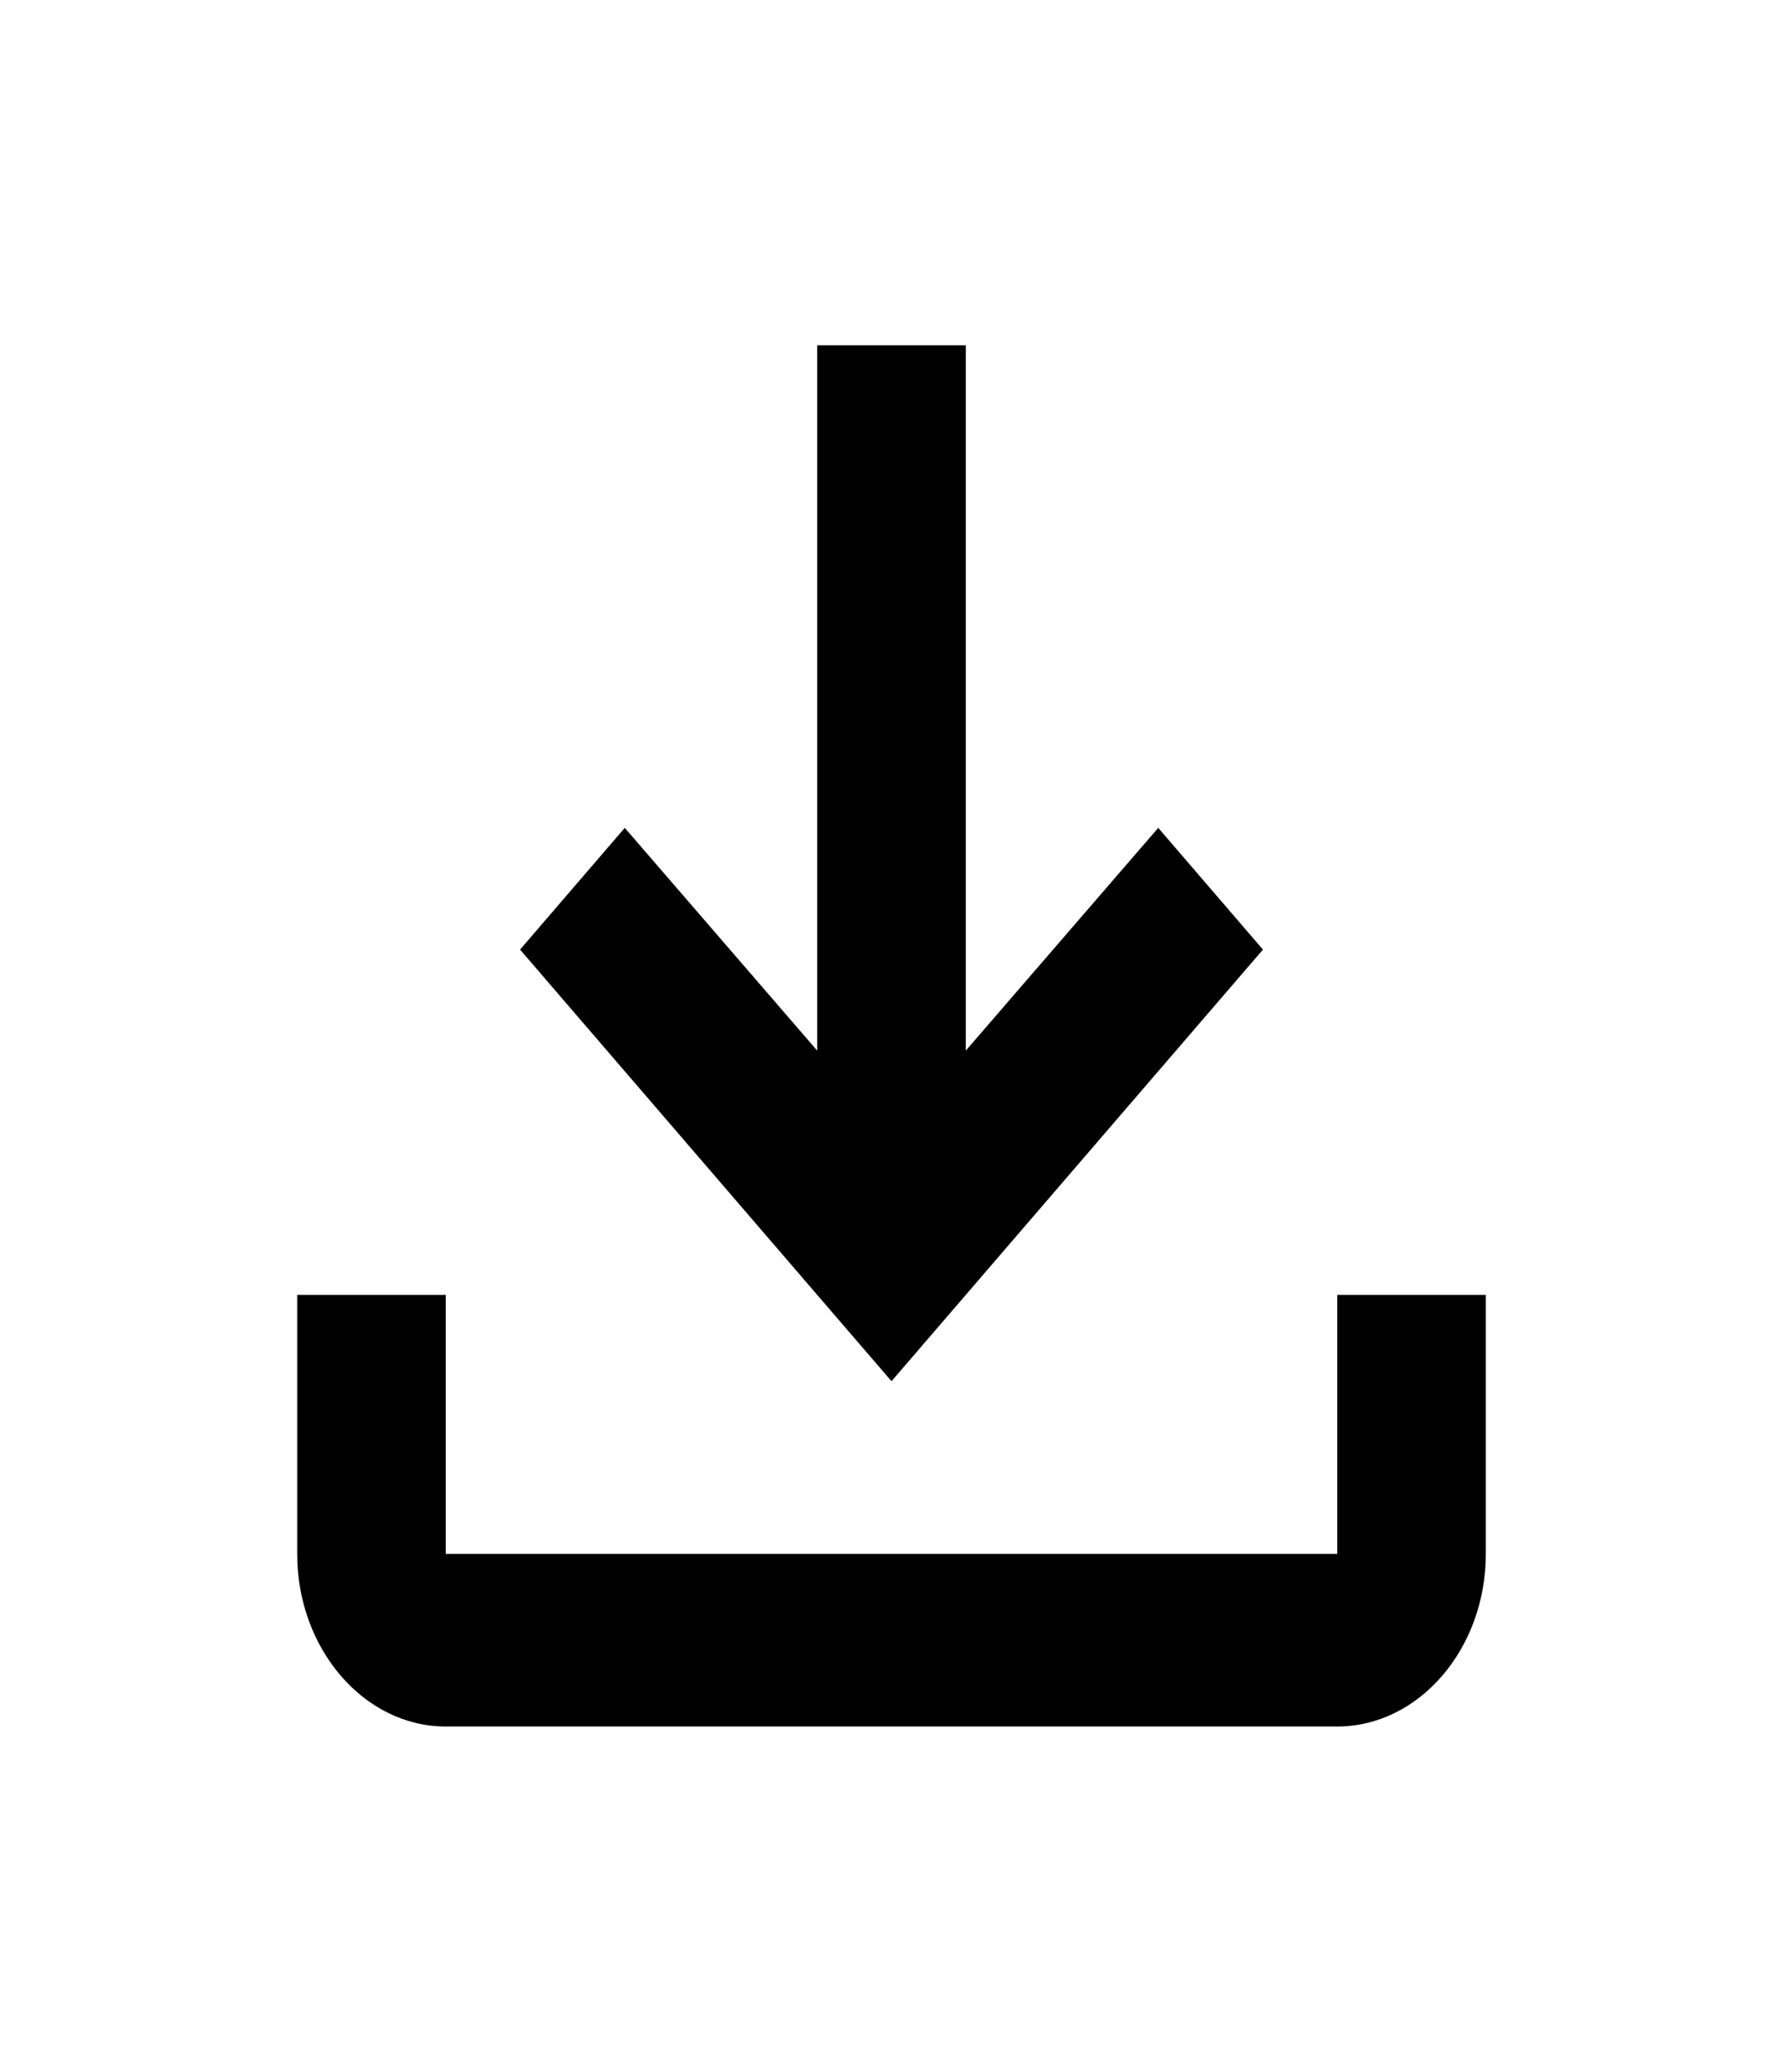 <svg width="37" height="43" viewBox="0 0 37 43" fill="none" xmlns="http://www.w3.org/2000/svg">
<path d="M27.75 26.869V32.243H9.25V26.869H6.167V32.243C6.167 34.213 7.554 35.825 9.25 35.825H27.75C29.446 35.825 30.833 34.213 30.833 32.243V26.869H27.75ZM26.208 19.704L24.035 17.178L20.042 21.8V7.165H16.958V21.8L12.965 17.178L10.792 19.704L18.5 28.66L26.208 19.704Z" fill="black"/>
</svg>
